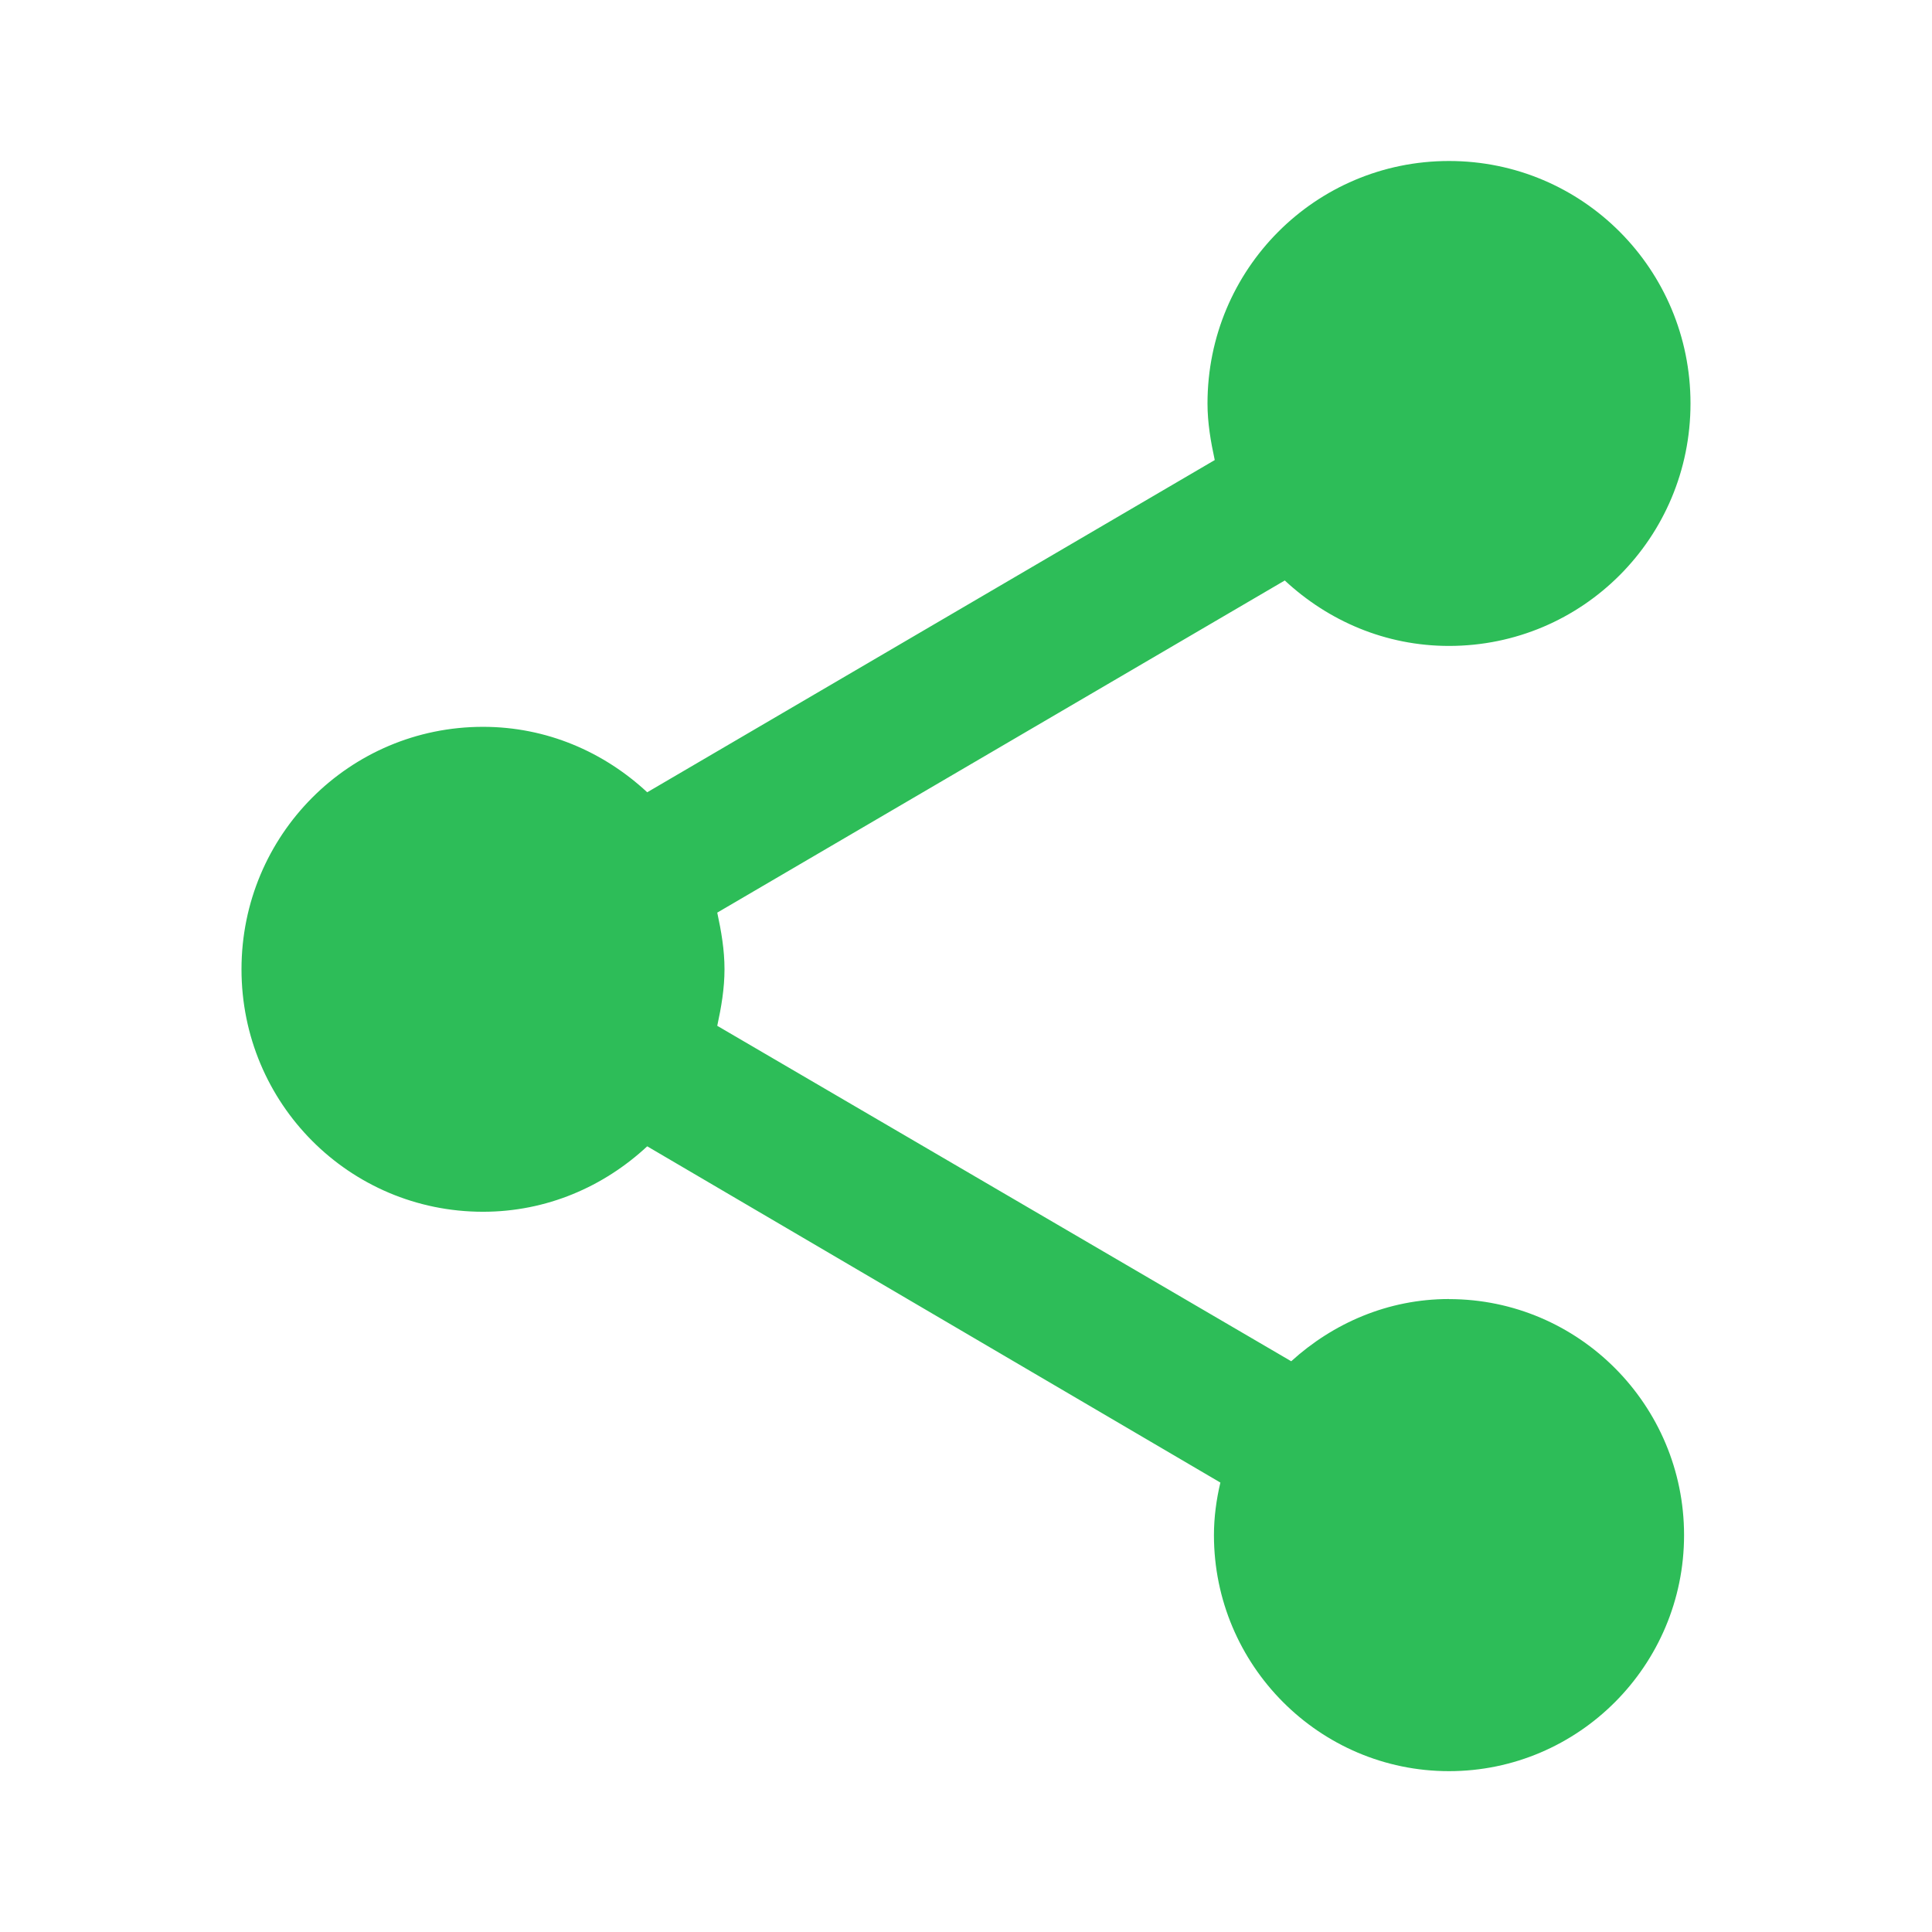 <svg fill="none" height="24" viewBox="0 0 24 24" width="24" xmlns="http://www.w3.org/2000/svg"><path clip-rule="evenodd" d="m18 16.137c-.76 0-1.44.301-1.96.773l-7.13-4.167c.05-.231.09-.462.09-.703 0-.241-.04-.472-.09-.703l7.05-4.126c.54.502 1.25.813 2.04.813 1.66 0 3-1.345 3-3.012 0-1.667-1.34-3.012-3-3.012s-3 1.345-3 3.012c0 .241.04.472.09.703l-7.05 4.127c-.54-.502-1.25-.813-2.04-.813-1.66 0-3 1.345-3 3.012 0 1.667 1.34 3.012 3 3.012.79 0 1.5-.311 2.04-.813l7.12 4.177c-.05.211-.08.432-.08.653 0 1.616 1.31 2.932 2.92 2.932s2.92-1.315 2.92-2.932c0-1.617-1.31-2.932-2.92-2.932z" fill="#2dbd58" fill-rule="evenodd"/></svg>